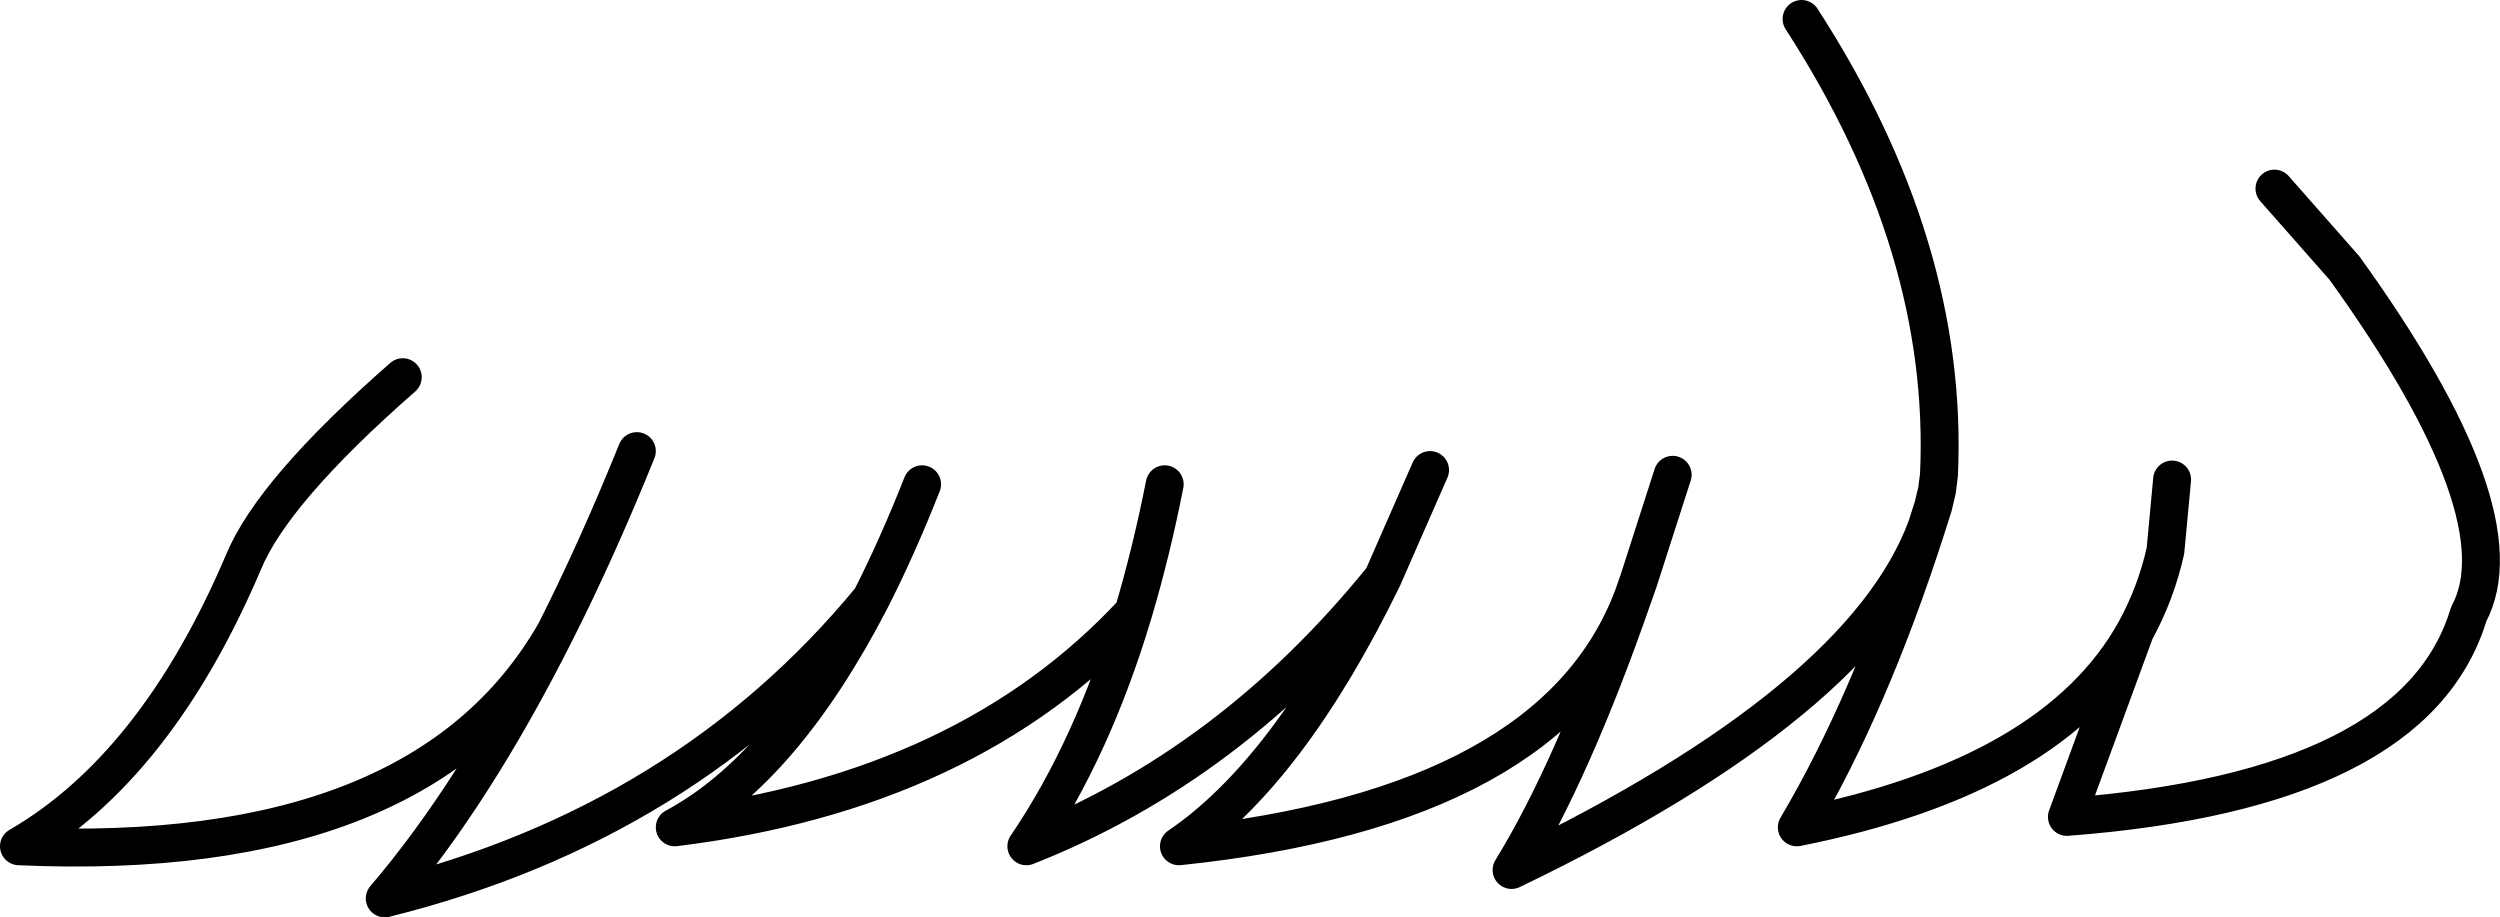 <?xml version="1.0" encoding="UTF-8" standalone="no"?>
<svg xmlns:xlink="http://www.w3.org/1999/xlink" height="48.4px" width="131.9px" xmlns="http://www.w3.org/2000/svg">
  <g transform="matrix(1.0, 0.0, 0.0, 1.0, 65.95, 24.2)">
    <path d="M48.65 1.1 L48.3 4.85 Q47.8 7.1 46.7 9.1 L43.1 18.9 Q61.5 17.5 64.3 8.2 67.1 2.95 57.75 -10.05 L54.05 -14.25 M29.1 -23.2 Q36.9 -11.15 36.35 0.85 L36.25 1.65 36.05 2.5 35.7 3.6 Q32.7 12.95 28.85 19.45 42.45 16.75 46.7 9.1 M9.5 0.6 L7.0 6.3 Q2.0 16.55 -3.75 20.45 16.0 18.4 20.2 7.3 L20.5 6.45 22.3 0.85 M35.7 3.6 Q32.3 12.8 13.8 21.7 17.0 16.5 20.2 7.3 M7.0 6.3 Q-1.0 16.2 -11.8 20.45 -8.3 15.3 -6.15 8.1 -14.9 17.55 -30.35 19.45 -24.65 16.4 -20.0 7.4 -29.75 19.25 -45.65 23.2 -40.95 17.7 -36.65 9.15 -43.65 21.4 -64.95 20.45 -57.7 16.25 -53.1 5.45 -51.55 1.7 -44.7 -4.3 M-20.0 7.4 Q-18.6 4.65 -17.3 1.35 M-4.5 1.35 Q-5.2 4.9 -6.15 8.1 M-32.35 -0.4 Q-34.45 4.8 -36.65 9.15" fill="none" stroke="#000000" stroke-linecap="round" stroke-linejoin="round" stroke-width="2.0"/>
  </g>
</svg>
